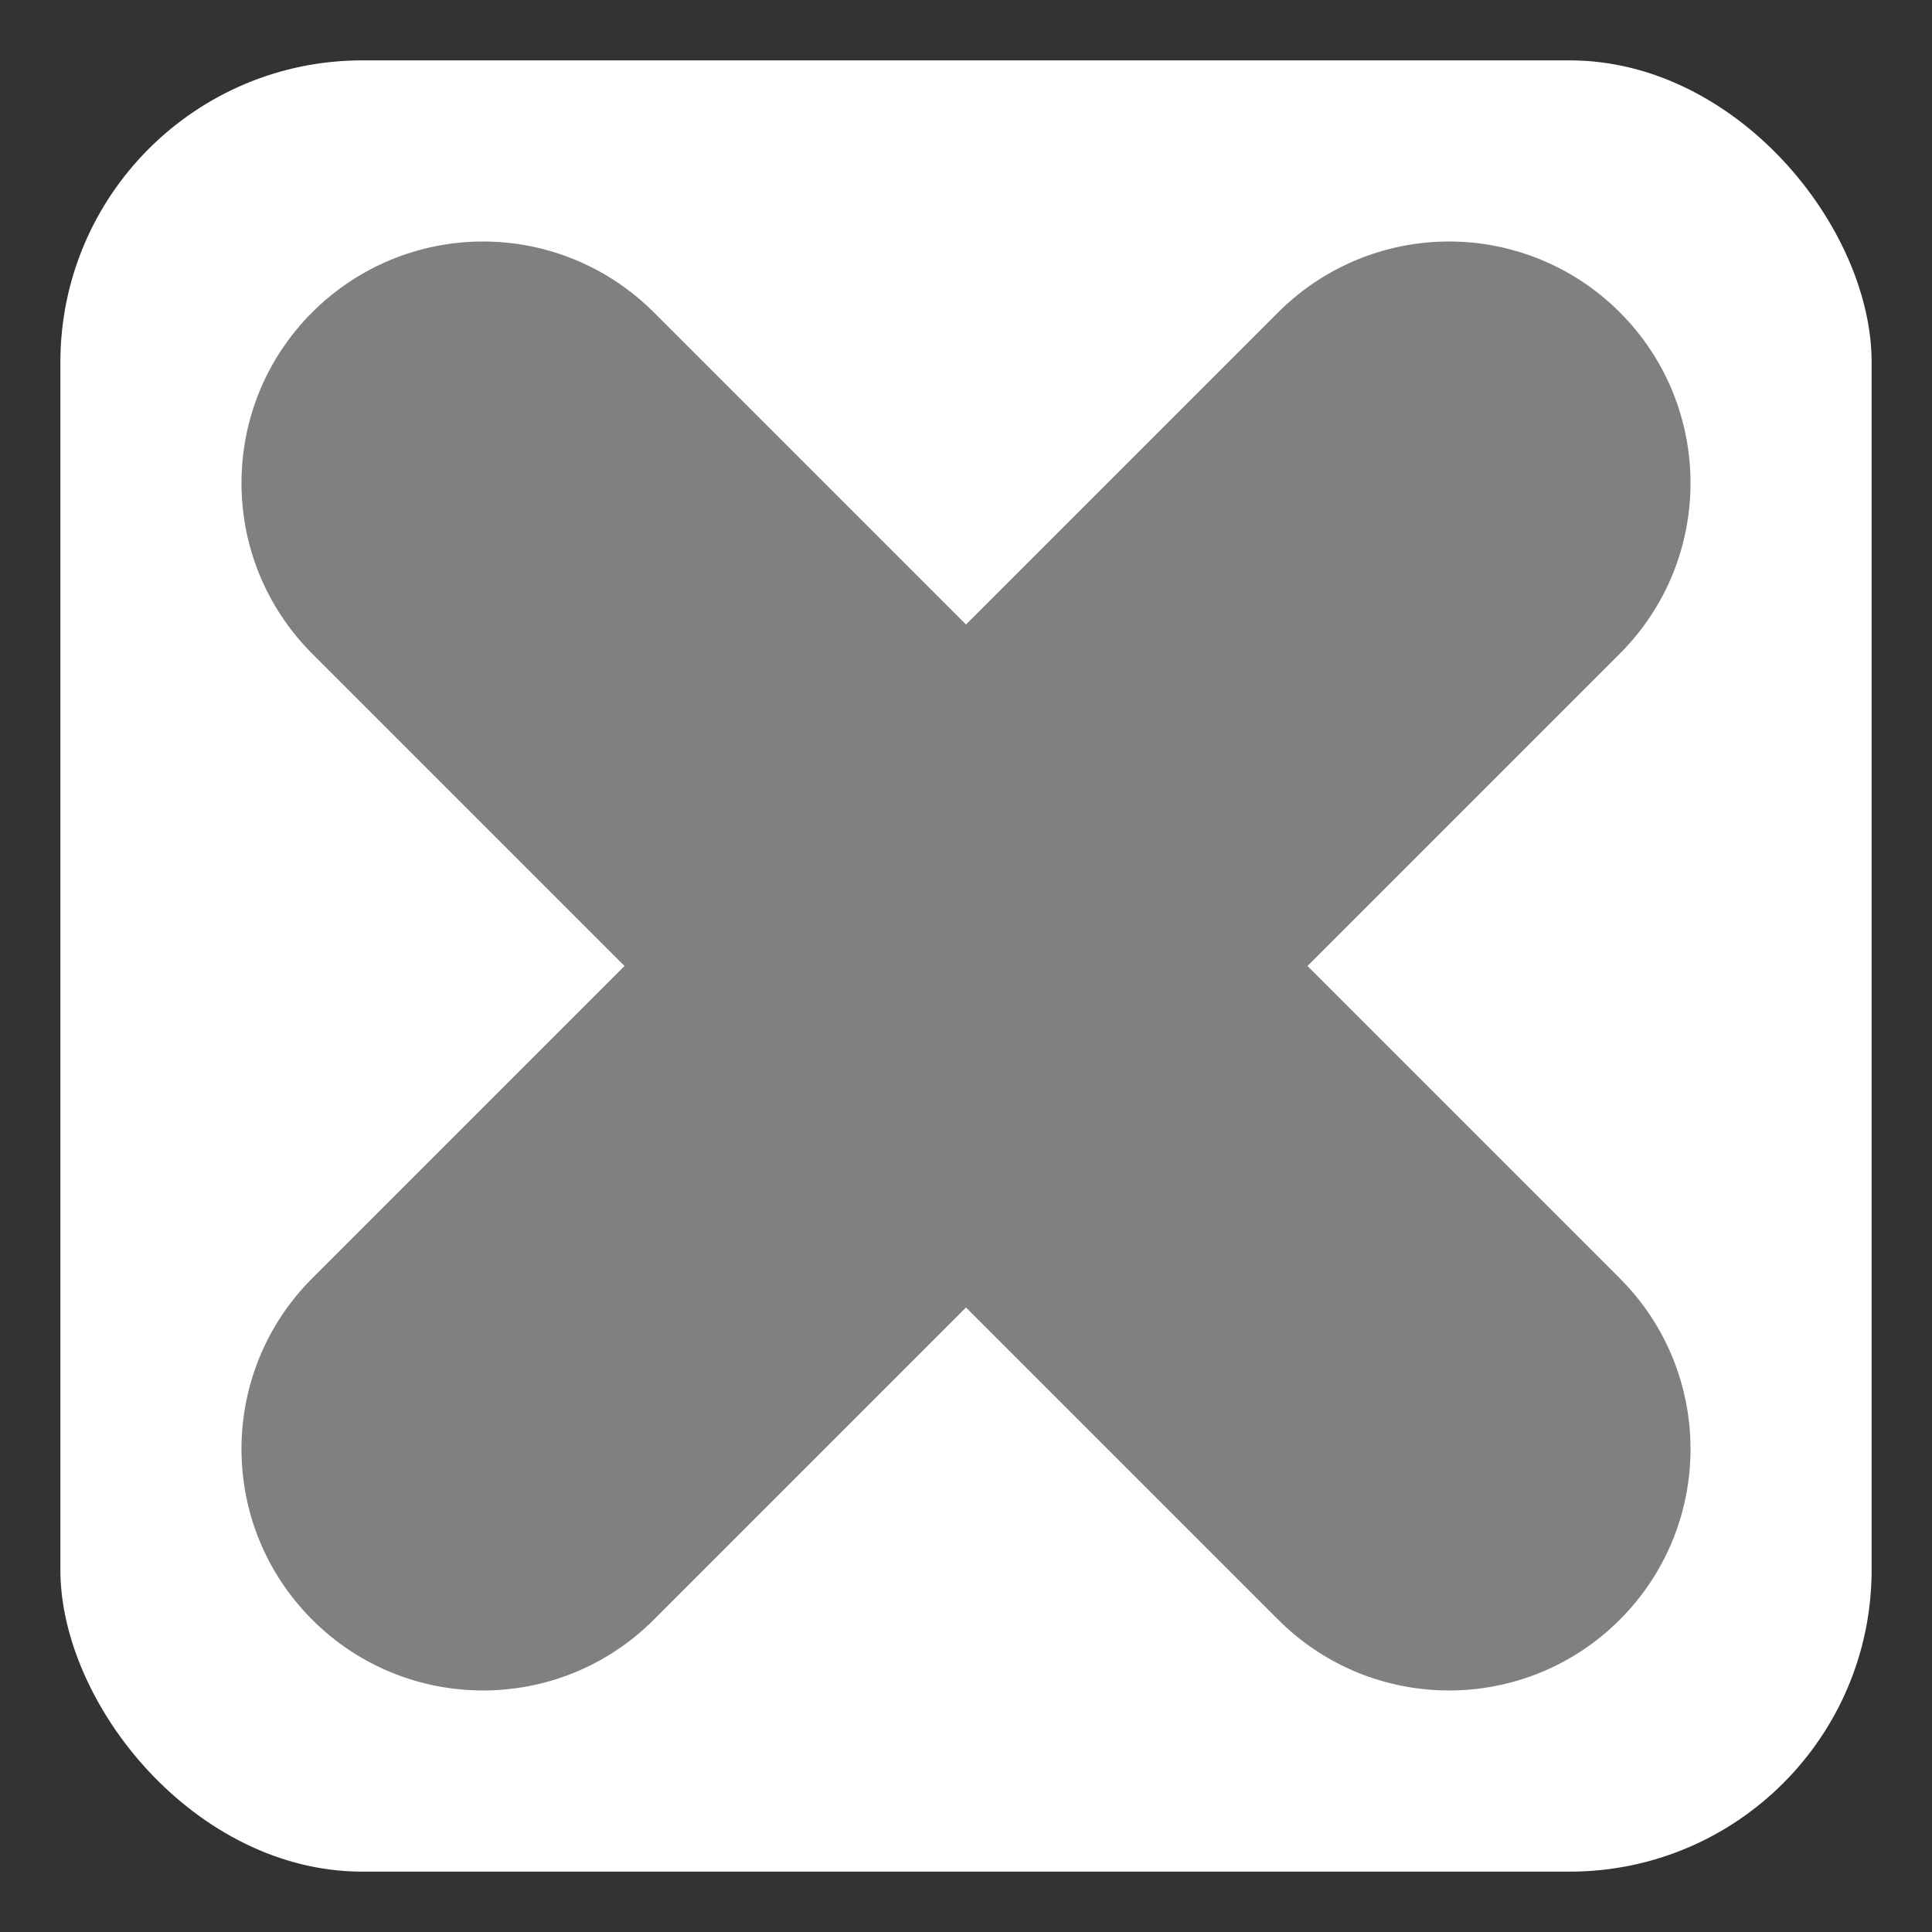 <?xml version="1.0" encoding="UTF-8" standalone="no"?>
<svg
   width="32"
   height="32"
   version="1.1"
   id="svg10"
   sodipodi:docname="emblem-unreadable.svg"
   xml:space="preserve"
   inkscape:version="1.2.1 (9c6d41e410, 2022-07-14)"
   xmlns:inkscape="http://www.inkscape.org/namespaces/inkscape"
   xmlns:sodipodi="http://sodipodi.sourceforge.net/DTD/sodipodi-0.dtd"
   xmlns="http://www.w3.org/2000/svg"
   xmlns:svg="http://www.w3.org/2000/svg"><rect width="100%" height="100%" fill="#333333" stroke="none"/><defs
     id="defs14" /><sodipodi:namedview
     id="namedview12"
     pagecolor="#505050"
     bordercolor="#ffffff"
     borderopacity="1"
     inkscape:showpageshadow="0"
     inkscape:pageopacity="0"
     inkscape:pagecheckerboard="1"
     inkscape:deskcolor="#505050"
     showgrid="false"
     inkscape:zoom="4.2304688"
     inkscape:cx="-57.795013"
     inkscape:cy="8.7460756"
     inkscape:window-width="2560"
     inkscape:window-height="1358"
     inkscape:window-x="0"
     inkscape:window-y="0"
     inkscape:window-maximized="1"
     inkscape:current-layer="svg10" /><rect
     style="fill:#ffffff;fill-opacity:1.0;stroke-width:1.91"
     id="rect303"
     width="30"
     height="30"
     x="1"
     y="1"
     rx="5"
     ry="5" /><path
     d="m 8,4 c -1.062,0 -2.078,0.422 -2.828,1.172 -1.563,1.562 -1.563,4.094 0,5.656 L 10.344,16 5.172,21.172 c -1.563,1.562 -1.563,4.094 0,5.656 1.562,1.562 4.094,1.562 5.656,0 L 16,21.656 l 5.172,5.172 c 1.562,1.562 4.094,1.562 5.656,0 1.563,-1.562 1.563,-4.094 0,-5.656 L 21.656,16 26.828,10.828 c 1.563,-1.562 1.563,-4.094 0,-5.656 -0.75,-0.75 -1.766,-1.172 -2.828,-1.172 -1.062,0 -2.078,0.422 -2.828,1.172 L 16,10.344 10.828,5.172 C 10.078,4.422 9.063,4 8,4 Z m 0,0"
     fill="#2e3436"
     id="path2"
     style="fill:#808080;fill-opacity:1.0;stroke-width:4" /></svg>
